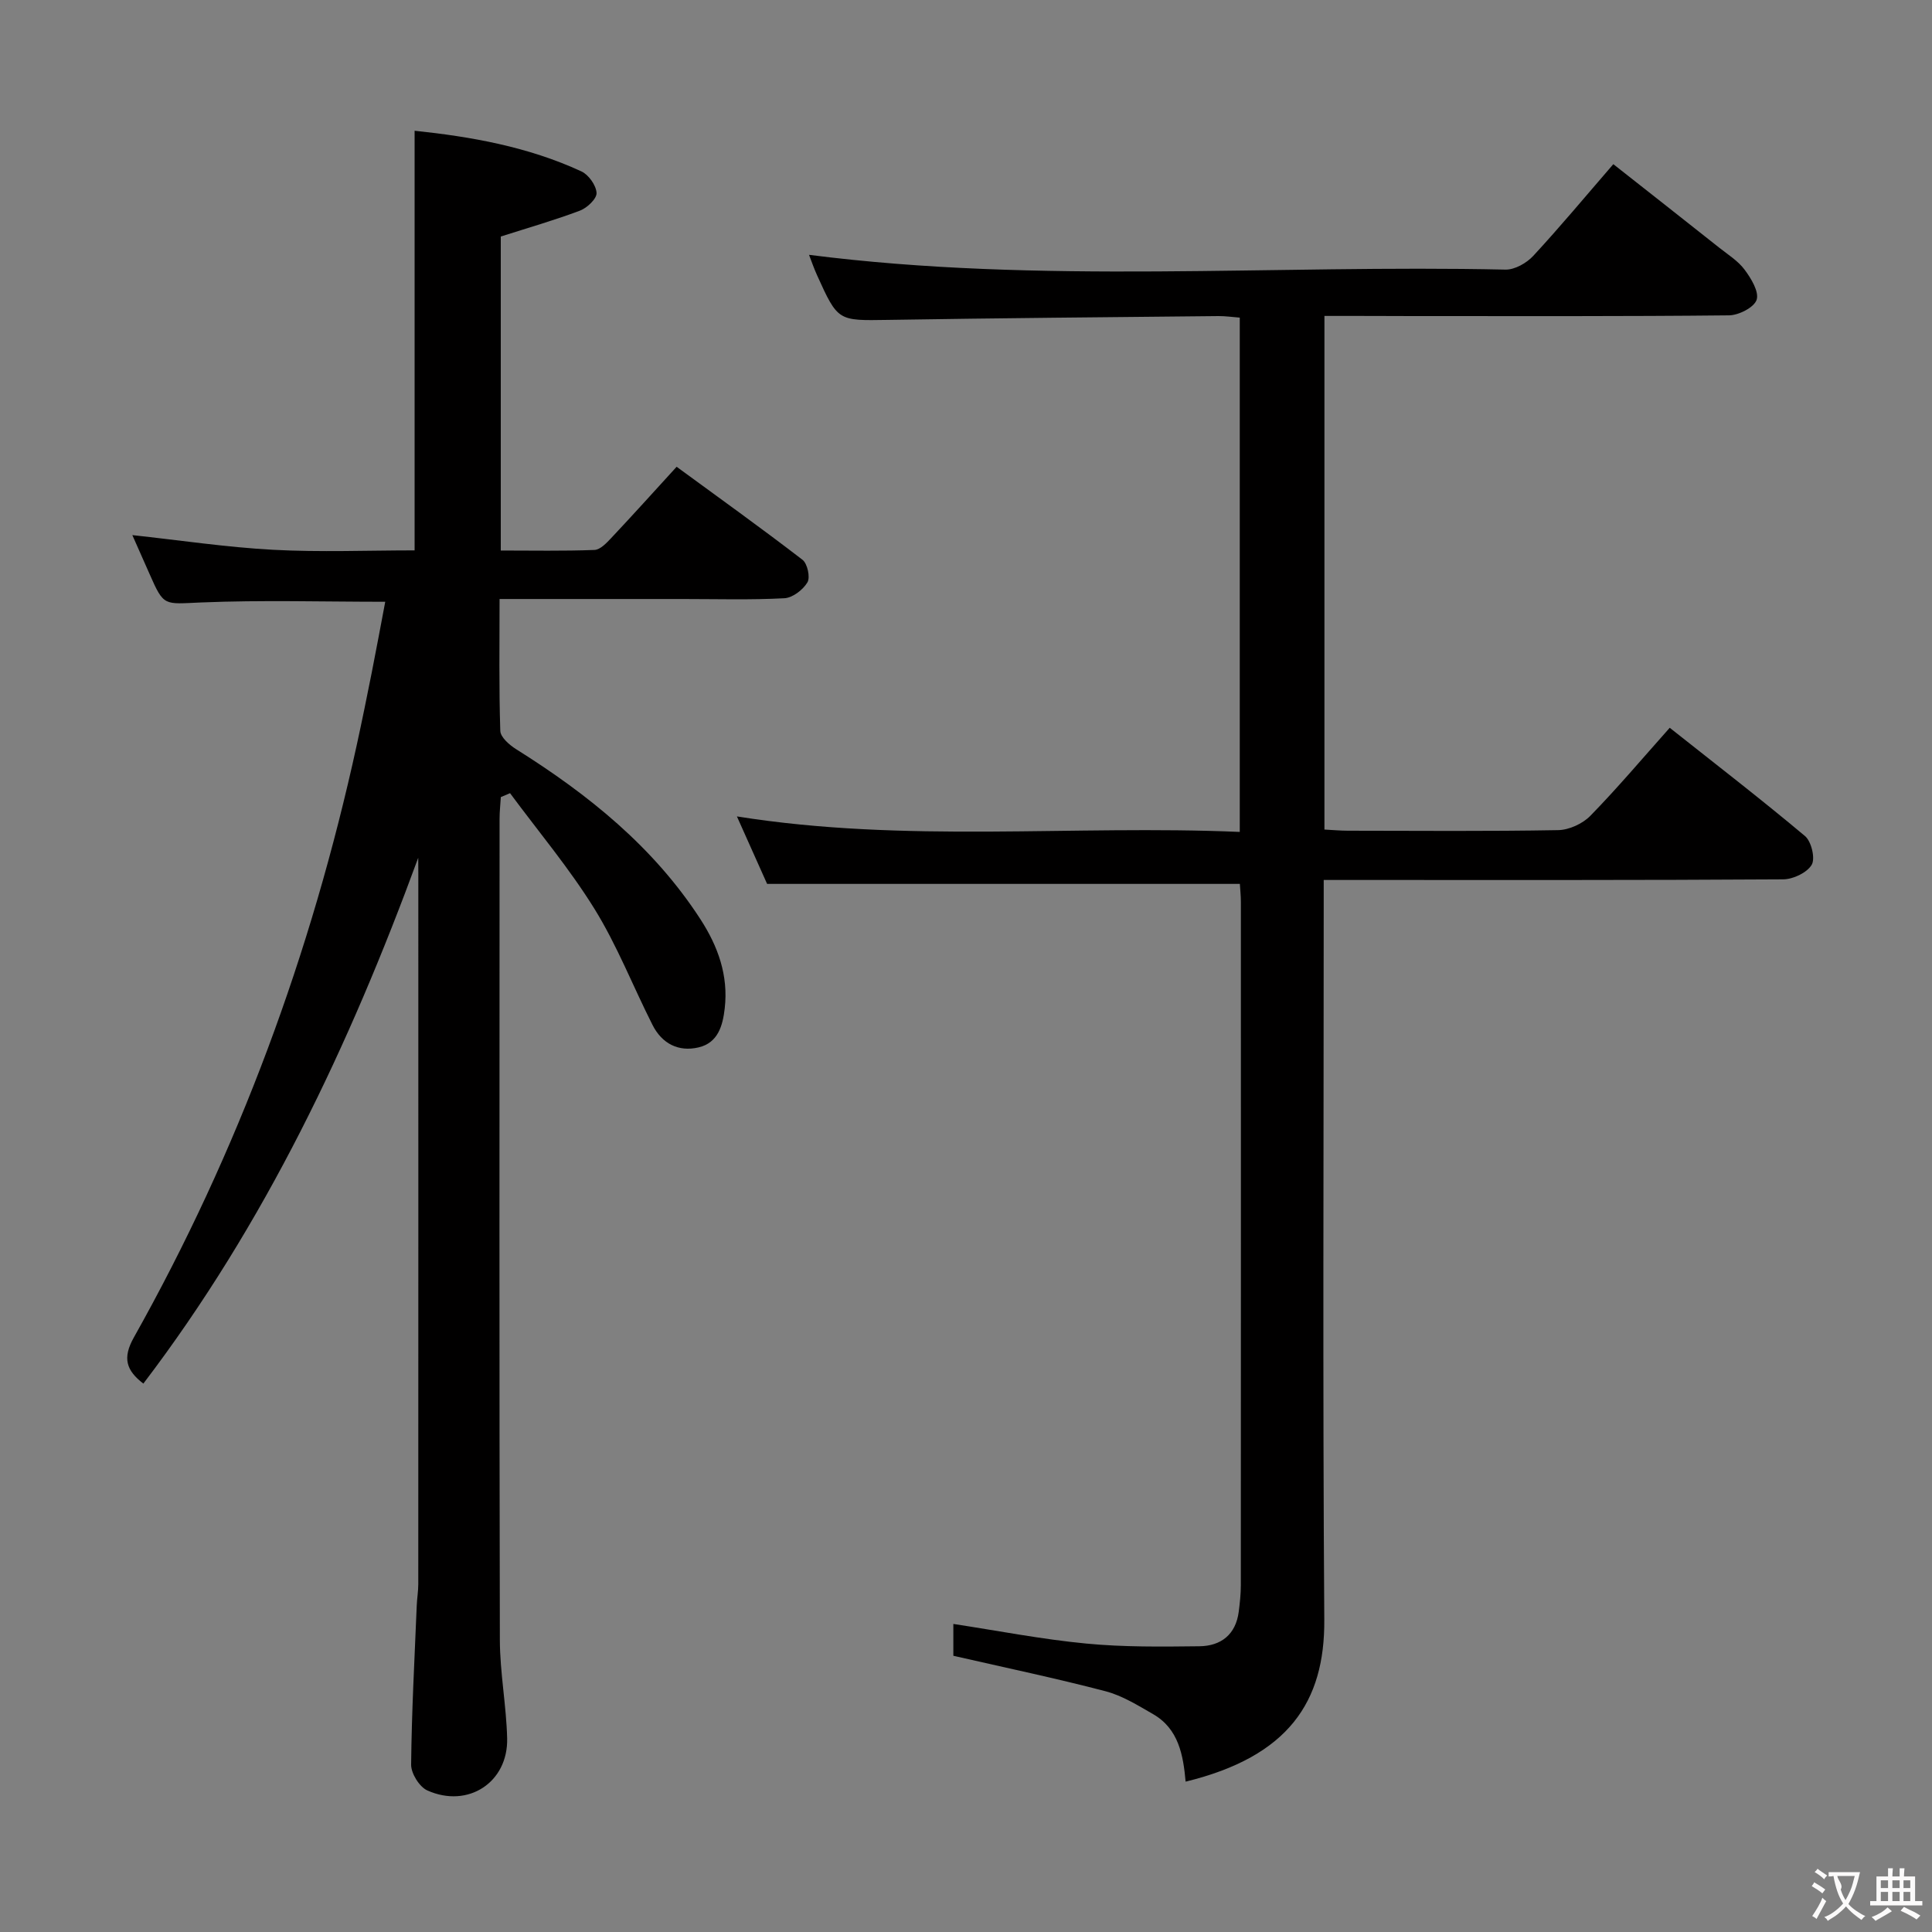<svg enable-background="new 0 0 400 400" viewBox="0 0 400 400" xmlns="http://www.w3.org/2000/svg"><rect x="0" y="0" width="400" height="400" fill="#808080" stroke="none"/><path d="m274.21 65.41v106.34c1.7.09 3.3.24 4.89.24 14.5.02 29 .14 43.49-.12 2.27-.04 5.06-1.32 6.66-2.95 5.57-5.7 10.73-11.82 16.45-18.24 9.41 7.46 18.87 14.75 28.01 22.42 1.32 1.11 2.16 4.64 1.38 5.95-.98 1.64-3.85 3-5.92 3.01-29.49.19-58.99.13-88.49.13-1.97 0-3.94 0-6.62 0v6.19c0 48.99-.22 97.99.12 146.98.12 17-7.42 28.32-28.71 33.51-.49-5.49-1.45-10.94-6.74-13.98-3.15-1.81-6.36-3.82-9.82-4.73-10.23-2.68-20.6-4.85-31.53-7.35 0-1.46 0-4.01 0-6.59 9.19 1.4 18.3 3.18 27.49 4.06 7.76.75 15.63.65 23.45.56 4.46-.05 7.54-2.41 8.15-7.17.23-1.81.43-3.64.43-5.46.02-47.16.02-94.32.01-141.48 0-1.3-.15-2.6-.21-3.73-32.47 0-64.7 0-97.88 0-1.67-3.74-3.81-8.51-6.25-13.97 34.96 5.58 69.46 1.73 104.11 3.21 0-35.86 0-70.97 0-106.48-1.49-.11-2.94-.33-4.39-.32-22.81.23-45.63.42-68.44.79-10.35.16-10.35.33-14.68-9.23-.66-1.46-1.19-2.99-1.67-4.24 48.04 6.14 96.18 2 144.19 3.06 1.92.04 4.37-1.35 5.75-2.84 5.53-5.97 10.74-12.24 16.58-18.99 7.42 5.84 14.69 11.55 21.94 17.3 1.83 1.45 3.91 2.74 5.26 4.57 1.34 1.8 3.01 4.55 2.47 6.21-.51 1.57-3.69 3.2-5.72 3.22-21.83.23-43.66.15-65.49.15-5.95-.03-11.91-.03-18.27-.03z" fill="#010000"/><path d="m86.59 177.59c-14.25 38.85-31.72 75.78-56.91 108.87-3.52-2.71-4.39-5.25-1.96-9.57 21.62-38.49 36.71-79.49 46.13-122.59 1.1-5.02 2.12-10.05 3.12-15.08.97-4.87 1.86-9.76 2.79-14.63-12.87 0-25.49-.38-38.08.14-7.75.32-7.72.93-10.71-5.88-1.2-2.73-2.41-5.45-3.57-8.06 9.83 1.06 19.48 2.52 29.17 3.04 9.78.52 19.6.12 29.27.12 0-29.04 0-57.75 0-86.88 11.62 1.22 23.46 3.29 34.54 8.42 1.49.69 3.05 2.89 3.13 4.46.06 1.2-1.96 3.1-3.44 3.66-5.25 1.98-10.66 3.53-16.39 5.36v65.01c6.56 0 12.99.13 19.4-.12 1.2-.05 2.5-1.44 3.47-2.47 4.44-4.72 8.78-9.54 13.54-14.75 8.79 6.44 17.54 12.7 26.06 19.26 1.02.79 1.64 3.63 1.02 4.67-.92 1.55-3.07 3.2-4.78 3.29-6.98.37-13.99.16-20.99.16-12.47 0-24.93 0-37.97 0 0 9.37-.14 18.34.15 27.29.04 1.32 1.88 2.92 3.26 3.79 14.95 9.38 28.49 20.24 38.21 35.27 3.62 5.6 5.77 11.6 5 18.37-.41 3.62-1.39 7.16-5.41 8.11-4.19.99-7.6-.8-9.54-4.64-4.05-8-7.32-16.45-12.02-24.04-5.19-8.38-11.6-16-17.48-23.95-.64.27-1.27.54-1.91.81-.09 1.51-.26 3.02-.26 4.53-.01 56.66-.07 113.32.06 169.98.02 6.79 1.34 13.56 1.51 20.36.22 9.12-8.11 14.57-16.53 10.79-1.64-.74-3.37-3.52-3.35-5.35.11-10.97.71-21.93 1.16-32.9.06-1.49.32-2.98.32-4.47.02-48.99.01-97.99.01-146.98-.02-1.14-.02-2.27-.02-3.4z" fill="#010000"/><g fill="#fbfafa"><path d="m377.9 391.2c-.2.3-.4.5-.6.8-.7-.6-1.4-1-2.2-1.5.2-.3.4-.5.5-.8.6.4 1.4.8 2.3 1.5zm-1.8 6.1c-.2-.2-.5-.4-.9-.6.4-.6.8-1.2 1.2-1.9s.7-1.3.9-1.9c.3.3.5.5.8.7-.7 1.3-1.4 2.6-2 3.7zm2.2-9c-.3.3-.5.5-.6.8-.6-.6-1.3-1.1-2-1.5.3-.3.5-.5.6-.7.6.5 1.3.9 2 1.4zm.3.2v-.9h2 4.5c-.3 1.3-.6 2.5-1 3.6s-.9 2.1-1.4 3c.4.5 1 1 1.6 1.4s1.2.8 1.9 1.1c-.3.2-.5.4-.8.8-.4-.3-1-.7-1.6-1.2s-1.2-1.1-1.6-1.6c-.5.6-1.1 1.1-1.7 1.6s-1.4.9-2.1 1.4c-.1-.3-.3-.5-.7-.8.6-.2 1.2-.5 1.9-1s1.4-1.1 2-1.8c-.5-.8-.9-1.6-1.2-2.5s-.6-2-.8-3.2c-.4.1-.7.1-1 .1zm2.5 2.7c.3 1 .7 1.7 1 2.2.3-.5.6-1.1 1-2s.6-1.9.9-3h-3.2-.4c.1.9 1.3 1.8.7 2.8z"/><path d="m396.5 388.5v1.5 3.6h1.5v.9c-.4 0-1 0-1.7 0h-7.9c-.5 0-.9 0-1.2 0v-.9h1.3v-3.5c0-.7 0-1.2 0-1.6h2.4c0-.8 0-1.4 0-1.7h1c0 .3-.1.8-.1 1.7h1.5c0-.8 0-1.4 0-1.7h1c0 .3-.1.9-.1 1.7zm-8.2 9.2c-.2-.3-.5-.5-.8-.8.8-.3 1.4-.6 1.9-.9s1-.7 1.4-1.1c.3.3.6.5.9.8-1.6 1-2.8 1.6-3.4 2zm2.6-6.8v-1.6h-1.5v1.6zm0 2.7v-1.9h-1.5v1.9zm2.4-2.7v-1.6h-1.5v1.6zm0 2.7v-1.9h-1.5v1.9zm.2 2 .7-.8c.4.2.9.5 1.6.8s1.3.7 1.8 1c-.3.3-.5.5-.8.8-.4-.3-1.5-1-3.3-1.8zm2-4.7v-1.6h-1.4v1.6zm0 2.7v-1.9h-1.4v1.9z"/></g></svg>